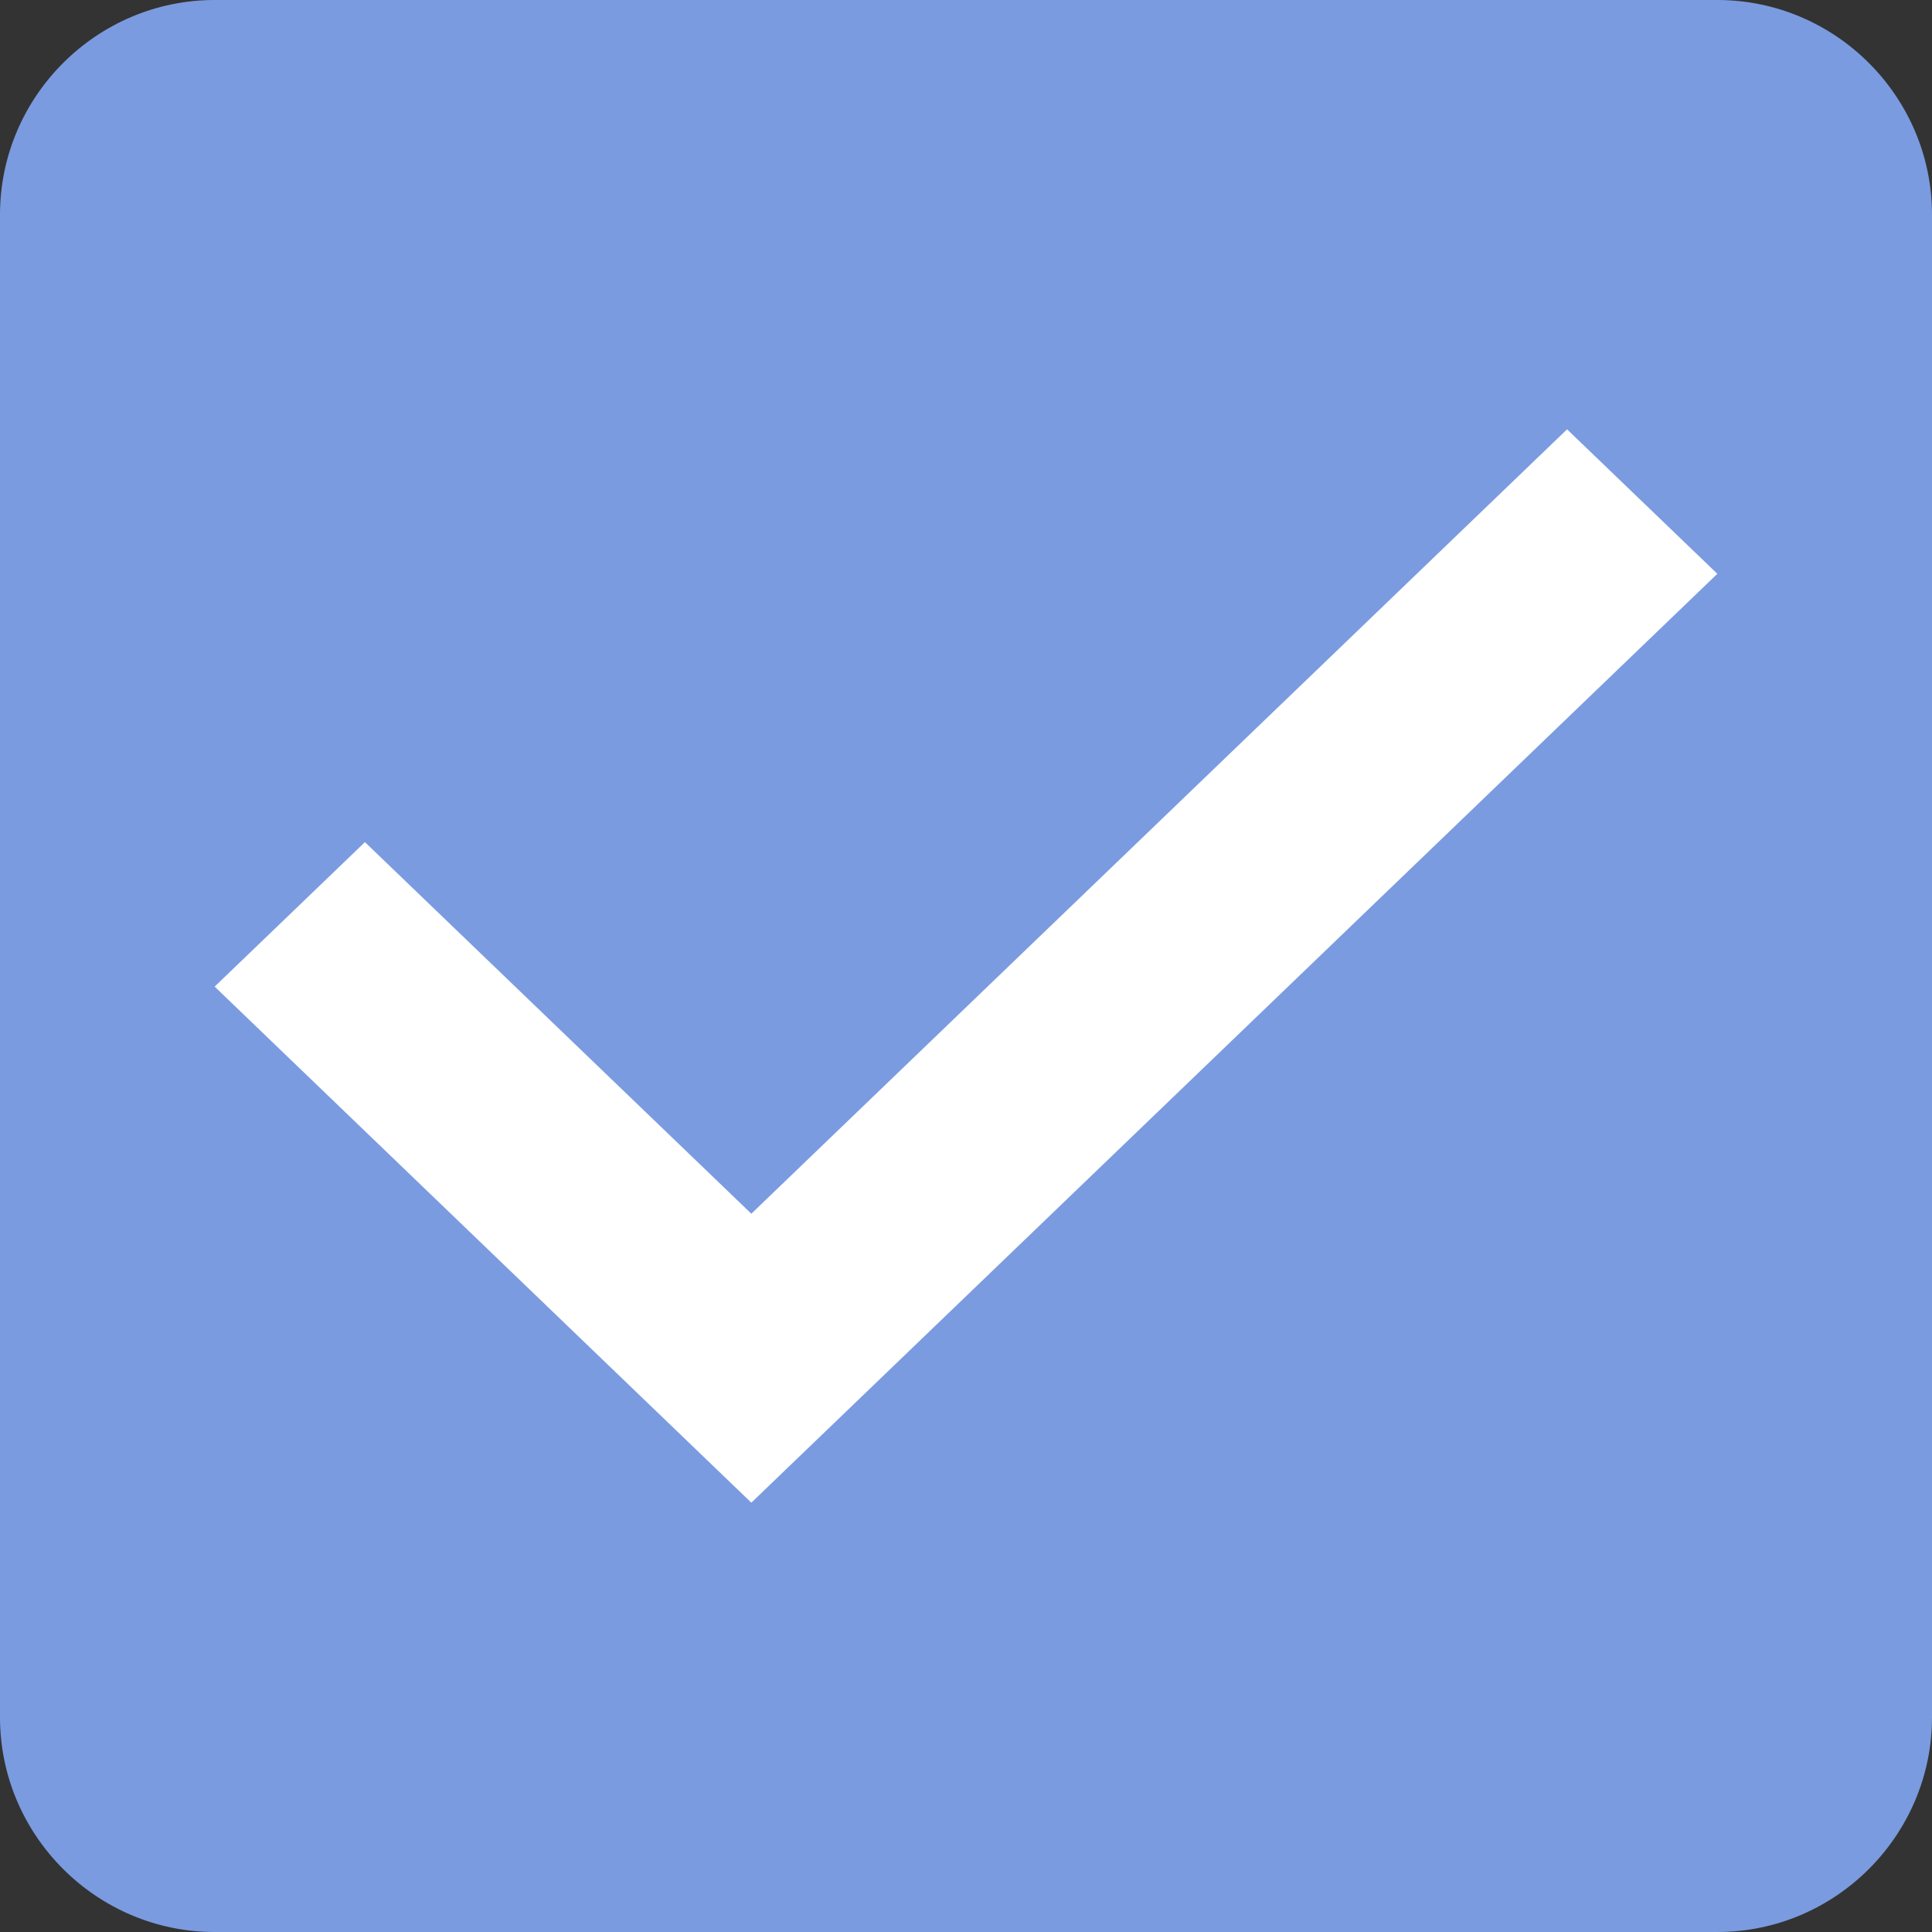<svg xmlns="http://www.w3.org/2000/svg" width="18" height="18" viewBox="0 0 18 18">
    <rect x="0" y="0" width="18" height="18" fill="#333333" stroke="none"/>
    <g fill="none" fill-rule="evenodd">
        <path fill="#7B9BE0" d="M16 0H2C.9 0 0 .9 0 2v14c0 1.1.9 2 2 2h14c1.1 0 2-.9 2-2V2c0-1.1-.9-2-2-2z"/>
        <path fill="#FFF" d="M7 14L2 9.192l1.4-1.346L7 11.308 14.6 4 16 5.346z"/>
    </g>
</svg>
